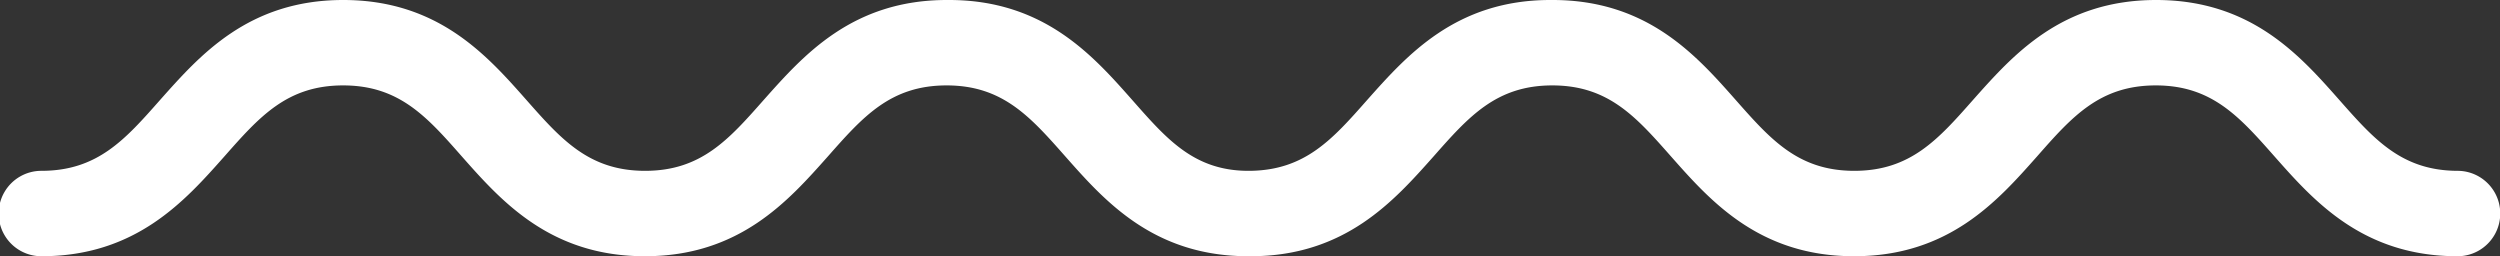 <svg id="BACKGROUND_1" data-name="BACKGROUND 1" xmlns="http://www.w3.org/2000/svg" viewBox="0 0 204.89 21"><rect x="0" y="0" width="204.89" height="21" fill="#333333" stroke="none"/><defs><style>.cls-1{fill:#fff;}</style></defs><title>frozelli-food-fun-maschinen-icon-welle-white</title><path class="cls-1" d="M349,253.5c-4.61,0-6.87-2.57-9.74-5.82-3.22-3.64-7.22-8.18-15-8.18s-11.76,4.54-15,8.18c-2.87,3.25-5.14,5.82-9.74,5.82s-6.86-2.57-9.73-5.82c-3.22-3.64-7.22-8.18-15-8.18h-.18c-7.75,0-11.76,4.54-15,8.18-2.85,3.23-5.1,5.78-9.64,5.82s-6.79-2.59-9.64-5.82c-3.22-3.64-7.23-8.18-15-8.18h-.18c-7.76,0-11.76,4.54-15,8.18-2.87,3.25-5.13,5.82-9.73,5.82s-6.87-2.57-9.74-5.82c-3.22-3.64-7.22-8.18-15-8.18s-11.76,4.54-15,8.18c-2.87,3.25-5.13,5.82-9.74,5.82a3.5,3.5,0,0,0,0,7c7.76,0,11.77-4.54,15-8.18,2.87-3.25,5.13-5.82,9.73-5.82s6.87,2.57,9.73,5.82c3.22,3.64,7.23,8.18,15,8.18s11.76-4.54,15-8.18c2.87-3.25,5.13-5.82,9.73-5.82s6.86,2.57,9.73,5.82c3.22,3.64,7.22,8.18,15,8.18h.18c7.76,0,11.76-4.54,15-8.18,2.87-3.25,5.13-5.82,9.73-5.82s6.86,2.57,9.73,5.82c3.22,3.64,7.22,8.18,15,8.18s11.77-4.54,15-8.18c2.86-3.25,5.13-5.82,9.73-5.82s6.86,2.57,9.73,5.82c3.22,3.64,7.23,8.18,15,8.18a3.5,3.5,0,1,0,0-7Z" transform="translate(-147.55 -239.5)"/></svg>